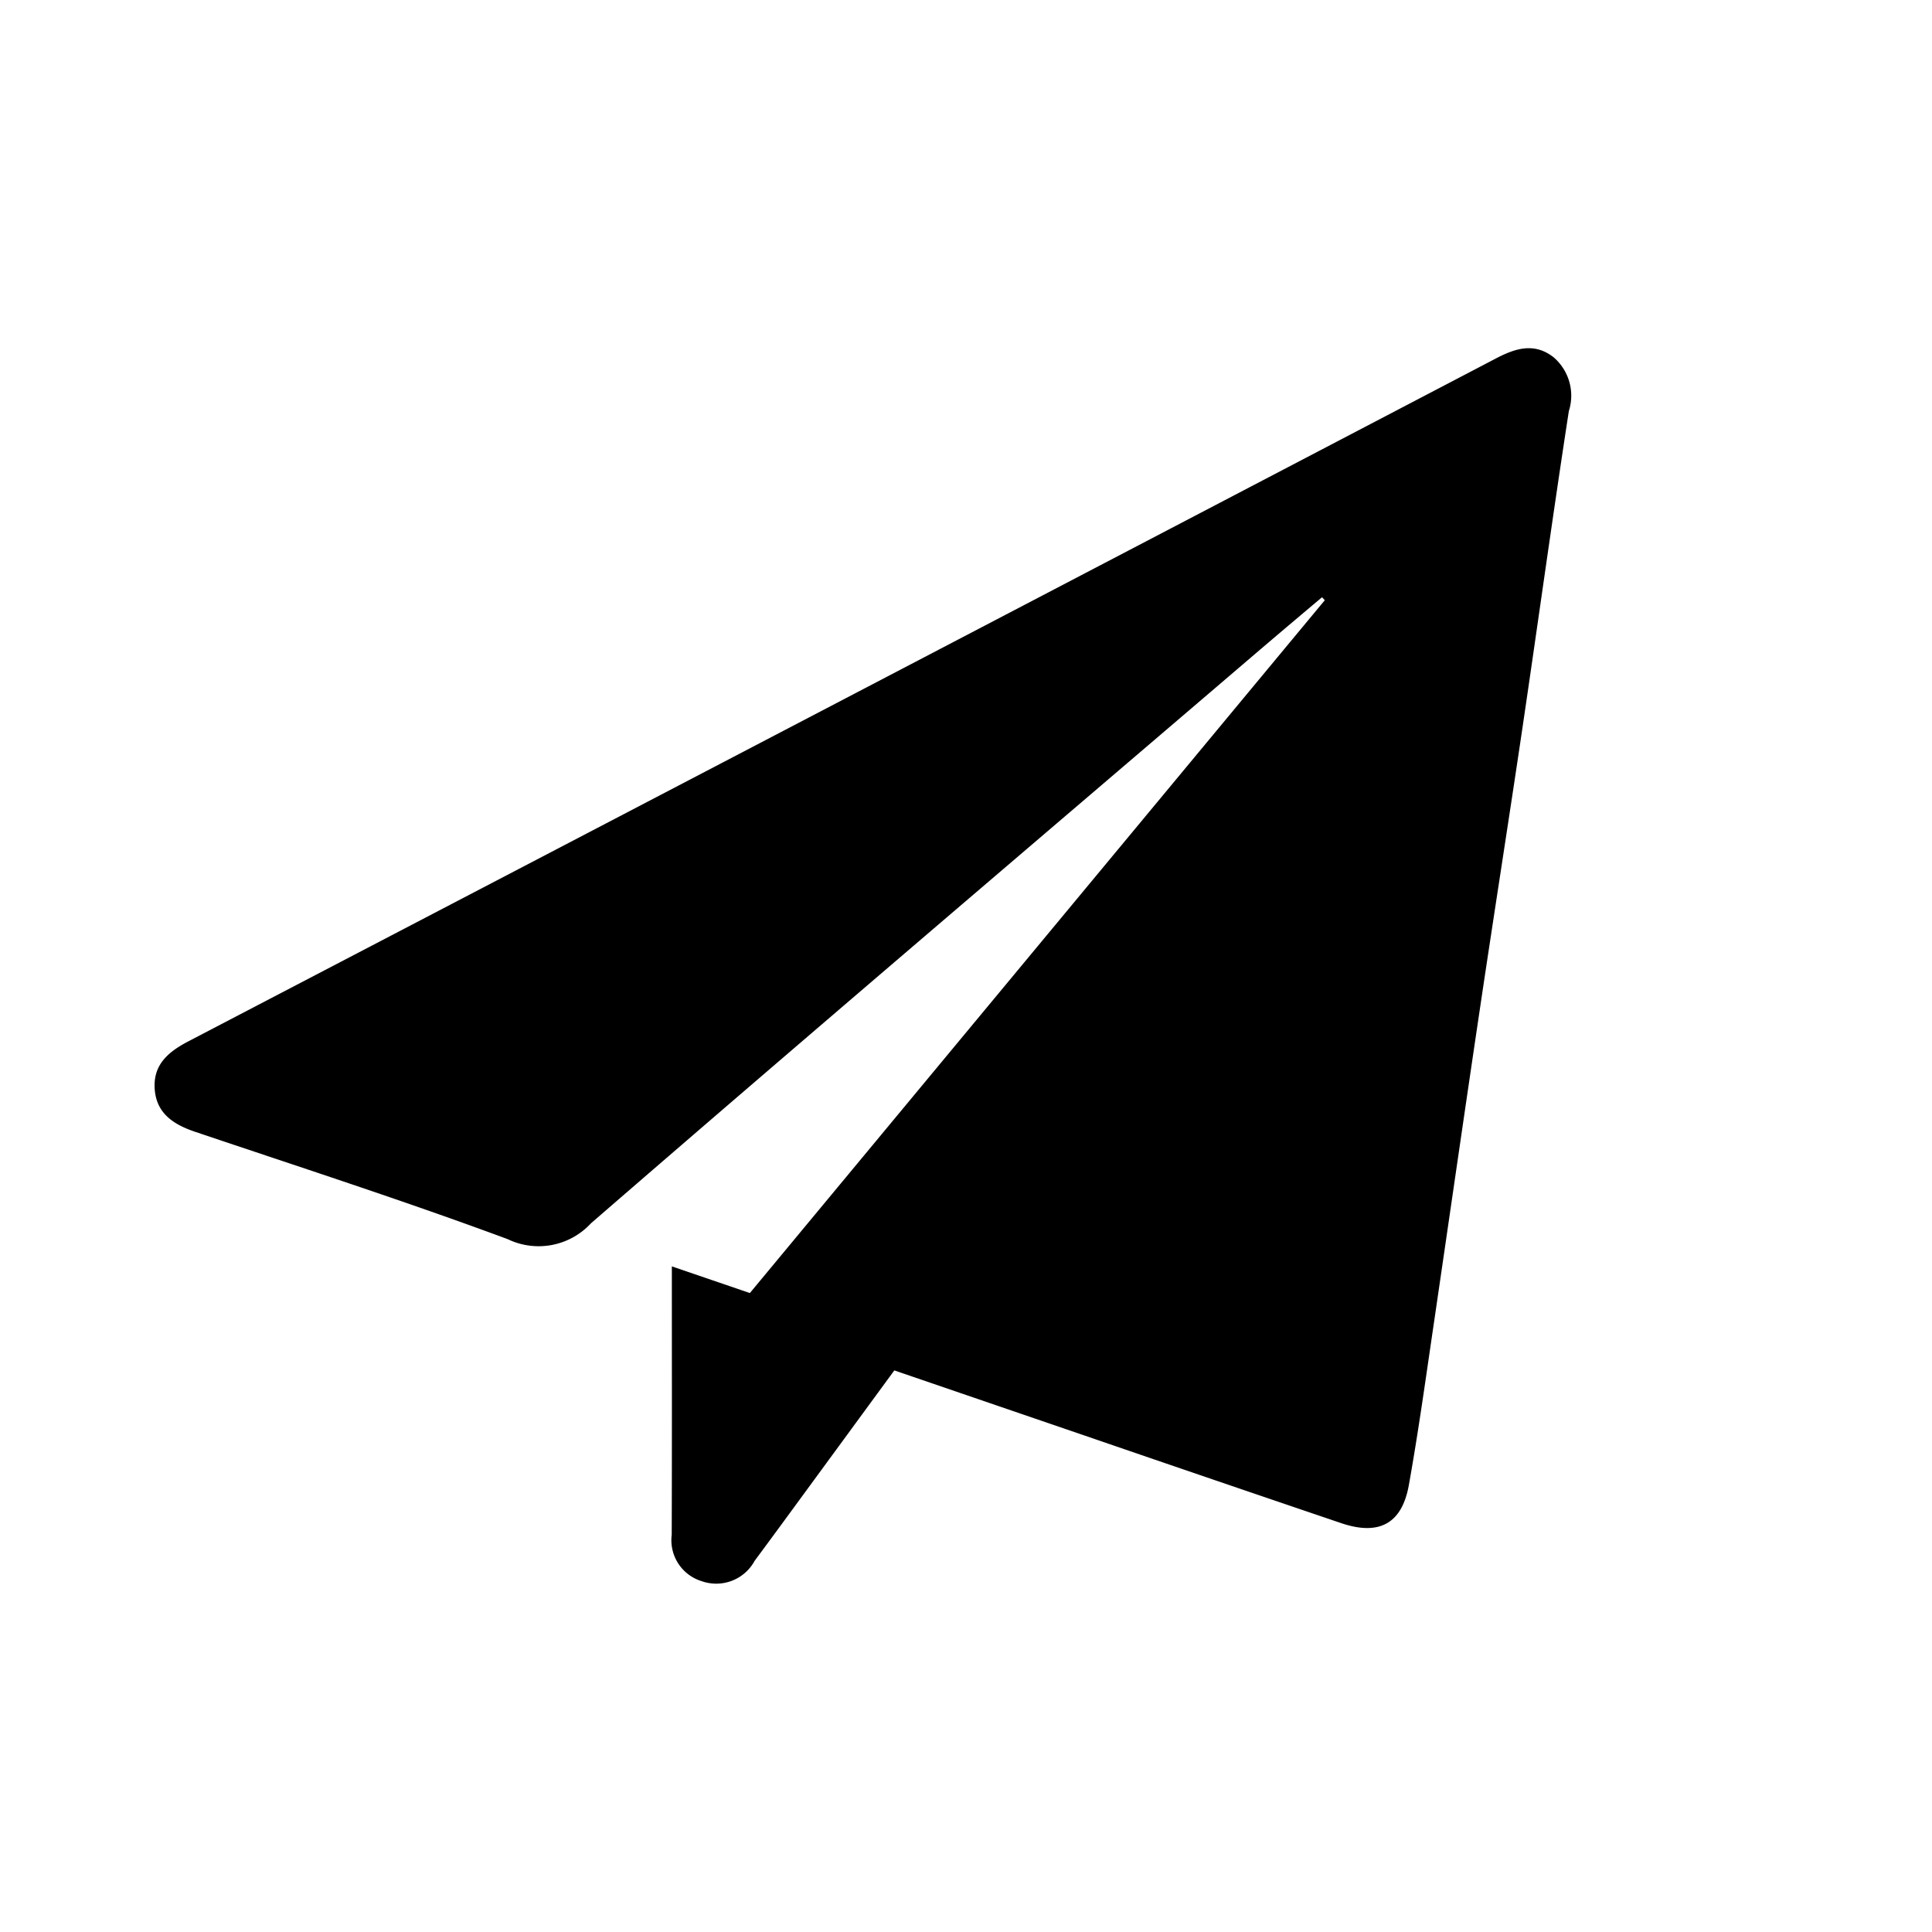 <svg xmlns="http://www.w3.org/2000/svg" width="100" height="100" viewBox="0 0 100 100">
  <g id="Post-icon" transform="translate(-47 -47)">
    <rect id="Rectangle_1" data-name="Rectangle 1" width="100" height="100" transform="translate(47 47)" fill="#fff" opacity="0"/>
    <g id="Group_62737" data-name="Group 62737" transform="translate(64.403 68.444)">
      <path id="Path_71244" data-name="Path 71244" d="M20.52,45.556,51.168,8.623l-.143-.154C49.8,9.5,48.577,10.533,47.36,11.574c-11.4,9.751-22.833,19.474-34.175,29.3a3.685,3.685,0,0,1-4.308.821c-5.348-1.983-10.782-3.736-16.188-5.56-1.131-.382-2.023-.971-2.088-2.265-.062-1.237.734-1.886,1.756-2.42Q26.2,13.8,60.03-3.893c1.012-.529,1.988-.835,2.983-.057A2.621,2.621,0,0,1,63.8-1.166c-.84,5.457-1.593,10.928-2.4,16.39-.708,4.784-1.461,9.561-2.173,14.345-.813,5.461-1.6,10.927-2.4,16.389-.418,2.824-.805,5.655-1.308,8.464-.359,2.008-1.548,2.632-3.5,1.972Q45.37,54.14,38.733,51.859q-8.907-3.047-17.811-6.1A4.331,4.331,0,0,1,20.52,45.556Z" transform="translate(0 1)"/>
      <path id="Path_71245" data-name="Path 71245" d="M107.385,230.433l12.363,4.226c-1.753,2.393-3.459,4.723-5.166,7.052-.969,1.322-1.935,2.646-2.912,3.962a2.263,2.263,0,0,1-2.756,1.048,2.215,2.215,0,0,1-1.536-2.393C107.394,239.751,107.385,235.173,107.385,230.433Z" transform="translate(-90.013 -186.329)"/>
    </g>
  </g>
</svg>

